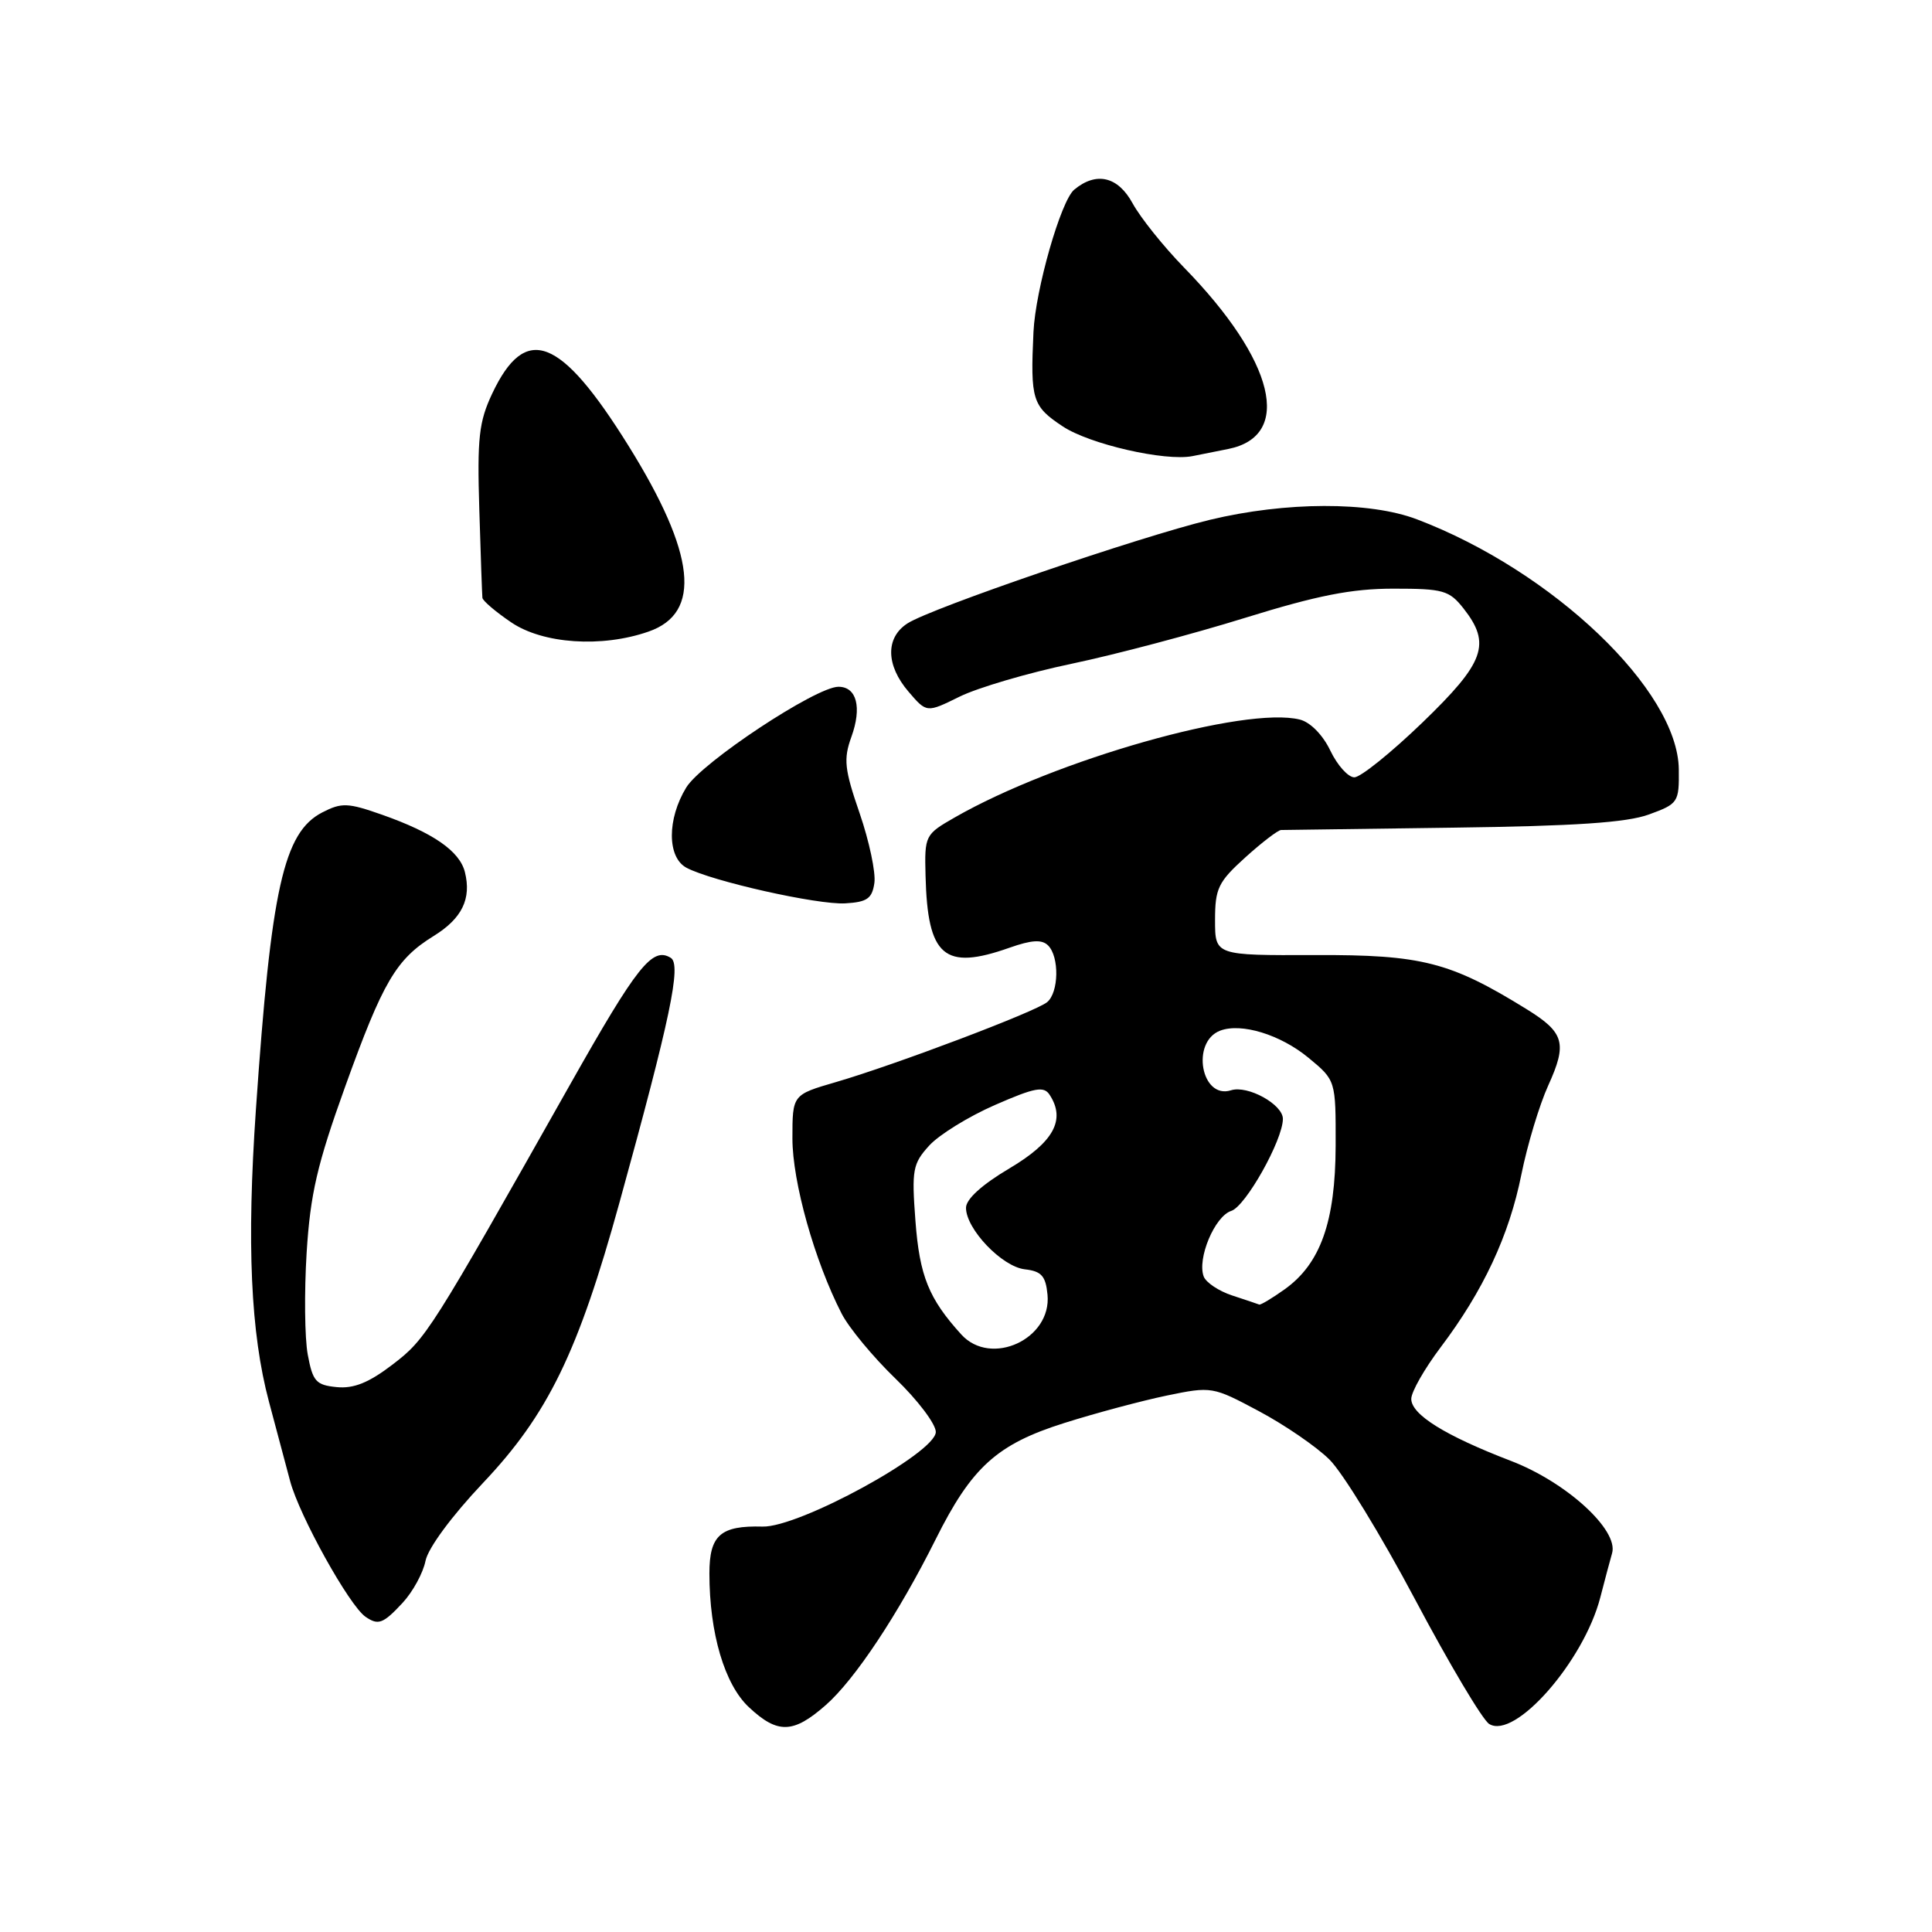 <?xml version="1.0" encoding="UTF-8" standalone="no"?>
<!DOCTYPE svg PUBLIC "-//W3C//DTD SVG 1.1//EN" "http://www.w3.org/Graphics/SVG/1.1/DTD/svg11.dtd" >
<svg xmlns="http://www.w3.org/2000/svg" xmlns:xlink="http://www.w3.org/1999/xlink" version="1.1" viewBox="0 0 256 256">
 <g >
 <path fill="currentColor"
d=" M 109.41 225.94 C 113.28 222.55 119.05 213.84 123.97 203.99 C 128.75 194.40 132.10 191.37 141.01 188.56 C 145.18 187.24 151.29 185.61 154.60 184.92 C 160.55 183.69 160.69 183.72 166.80 186.98 C 170.20 188.79 174.41 191.67 176.15 193.39 C 177.90 195.10 183.01 203.46 187.52 211.96 C 192.03 220.46 196.44 227.88 197.32 228.43 C 200.71 230.57 209.86 220.14 212.05 211.66 C 212.64 209.37 213.34 206.74 213.61 205.81 C 214.50 202.73 207.54 196.38 200.19 193.57 C 191.49 190.23 187.00 187.44 187.00 185.36 C 187.00 184.43 188.75 181.37 190.88 178.54 C 196.54 171.05 199.97 163.71 201.59 155.63 C 202.38 151.71 203.98 146.40 205.15 143.83 C 207.69 138.24 207.29 136.82 202.30 133.73 C 192.16 127.46 188.41 126.50 174.25 126.55 C 161.00 126.60 161.00 126.60 161.00 121.92 C 161.00 117.72 161.42 116.86 165.00 113.62 C 167.20 111.63 169.34 109.99 169.75 109.98 C 170.16 109.97 180.40 109.83 192.50 109.67 C 208.71 109.46 215.55 109.00 218.50 107.92 C 222.37 106.51 222.50 106.31 222.45 101.95 C 222.34 91.48 205.78 75.66 187.74 68.81 C 181.48 66.43 170.37 66.46 160.31 68.88 C 150.95 71.14 123.42 80.56 120.25 82.60 C 117.31 84.49 117.37 88.15 120.40 91.67 C 122.79 94.46 122.79 94.46 127.15 92.31 C 129.54 91.13 136.22 89.16 142.00 87.95 C 147.78 86.74 158.11 84.00 164.97 81.87 C 174.58 78.89 179.10 78.00 184.65 78.00 C 191.24 78.00 192.03 78.22 193.93 80.63 C 197.62 85.33 196.74 87.77 188.48 95.74 C 184.34 99.73 180.28 103.00 179.46 103.00 C 178.64 103.00 177.21 101.41 176.28 99.47 C 175.29 97.39 173.63 95.70 172.25 95.35 C 165.02 93.53 139.84 100.67 126.50 108.32 C 122.57 110.57 122.50 110.70 122.64 116.05 C 122.91 126.76 125.10 128.64 133.76 125.58 C 136.71 124.54 138.06 124.46 138.88 125.28 C 140.39 126.79 140.30 131.51 138.75 132.79 C 137.22 134.06 118.60 141.10 110.74 143.39 C 105.00 145.06 105.00 145.06 105.00 150.85 C 105.00 156.63 107.94 167.09 111.52 174.06 C 112.49 175.95 115.70 179.82 118.64 182.66 C 121.59 185.50 124.00 188.69 124.00 189.74 C 124.00 192.51 105.86 202.42 101.04 202.28 C 95.47 202.13 94.00 203.42 94.00 208.49 C 94.00 216.40 96.01 223.21 99.24 226.22 C 103.04 229.78 105.11 229.72 109.41 225.94 Z  M 53.36 212.37 C 54.70 210.92 56.06 208.43 56.38 206.83 C 56.72 205.13 59.85 200.89 63.98 196.52 C 72.61 187.41 76.60 179.21 82.09 159.32 C 88.83 134.90 90.32 127.81 88.88 126.92 C 86.45 125.42 84.44 127.94 75.56 143.67 C 56.94 176.65 56.46 177.41 52.03 180.80 C 48.87 183.22 46.87 184.02 44.62 183.80 C 41.87 183.53 41.44 183.05 40.78 179.50 C 40.37 177.30 40.31 171.22 40.63 166.00 C 41.12 158.19 42.03 154.28 45.73 144.00 C 50.75 130.06 52.48 127.10 57.47 124.02 C 61.22 121.70 62.49 119.10 61.60 115.55 C 60.90 112.77 57.39 110.34 50.61 107.95 C 46.08 106.36 45.27 106.33 42.70 107.65 C 37.58 110.30 35.93 117.68 33.91 147.00 C 32.68 164.81 33.21 176.63 35.64 185.74 C 36.48 188.91 37.74 193.63 38.44 196.24 C 39.66 200.84 46.28 212.75 48.43 214.23 C 50.13 215.40 50.77 215.16 53.36 212.37 Z  M 115.86 117.00 C 116.06 115.62 115.18 111.47 113.91 107.77 C 111.89 101.92 111.75 100.59 112.81 97.65 C 114.23 93.73 113.52 91.00 111.10 91.00 C 108.12 91.00 92.95 101.04 90.93 104.35 C 88.38 108.53 88.39 113.60 90.96 114.98 C 94.30 116.76 108.32 119.91 112.00 119.70 C 114.90 119.53 115.56 119.07 115.86 117.00 Z  M 85.93 83.69 C 93.04 81.23 92.19 73.39 83.28 59.07 C 74.25 44.57 69.63 42.80 65.21 52.17 C 63.46 55.89 63.22 58.05 63.51 67.50 C 63.69 73.55 63.88 78.82 63.92 79.21 C 63.96 79.61 65.68 81.07 67.73 82.46 C 71.93 85.32 79.74 85.85 85.93 83.69 Z  M 162.76 59.49 C 171.36 57.76 168.93 47.79 156.89 35.45 C 154.18 32.67 151.12 28.85 150.08 26.95 C 148.14 23.38 145.27 22.70 142.34 25.13 C 140.57 26.60 137.20 38.38 136.94 44.00 C 136.52 52.99 136.79 53.83 140.82 56.50 C 144.38 58.86 154.37 61.15 158.00 60.44 C 158.82 60.28 160.97 59.85 162.76 59.49 Z  M 127.38 176.83 C 123.06 172.07 121.85 169.08 121.30 161.77 C 120.79 155.01 120.94 154.20 123.12 151.80 C 124.43 150.36 128.35 147.94 131.83 146.42 C 137.14 144.10 138.32 143.88 139.09 145.08 C 141.24 148.38 139.62 151.34 133.75 154.82 C 130.12 156.97 128.00 158.89 128.00 160.04 C 128.00 162.85 132.76 167.84 135.79 168.19 C 138.00 168.44 138.56 169.07 138.80 171.55 C 139.37 177.43 131.31 181.15 127.38 176.83 Z  M 163.28 171.66 C 161.51 171.08 159.81 169.95 159.50 169.15 C 158.60 166.78 160.96 161.15 163.15 160.45 C 165.05 159.85 169.97 151.08 169.99 148.27 C 170.01 146.35 165.33 143.76 163.11 144.47 C 159.17 145.71 157.78 138.07 161.67 136.57 C 164.47 135.50 169.65 137.08 173.38 140.16 C 177.00 143.15 177.00 143.15 176.98 151.82 C 176.95 161.89 174.97 167.46 170.21 170.85 C 168.55 172.03 167.04 172.94 166.85 172.86 C 166.66 172.78 165.05 172.24 163.28 171.66 Z "/>
</g>
</svg>